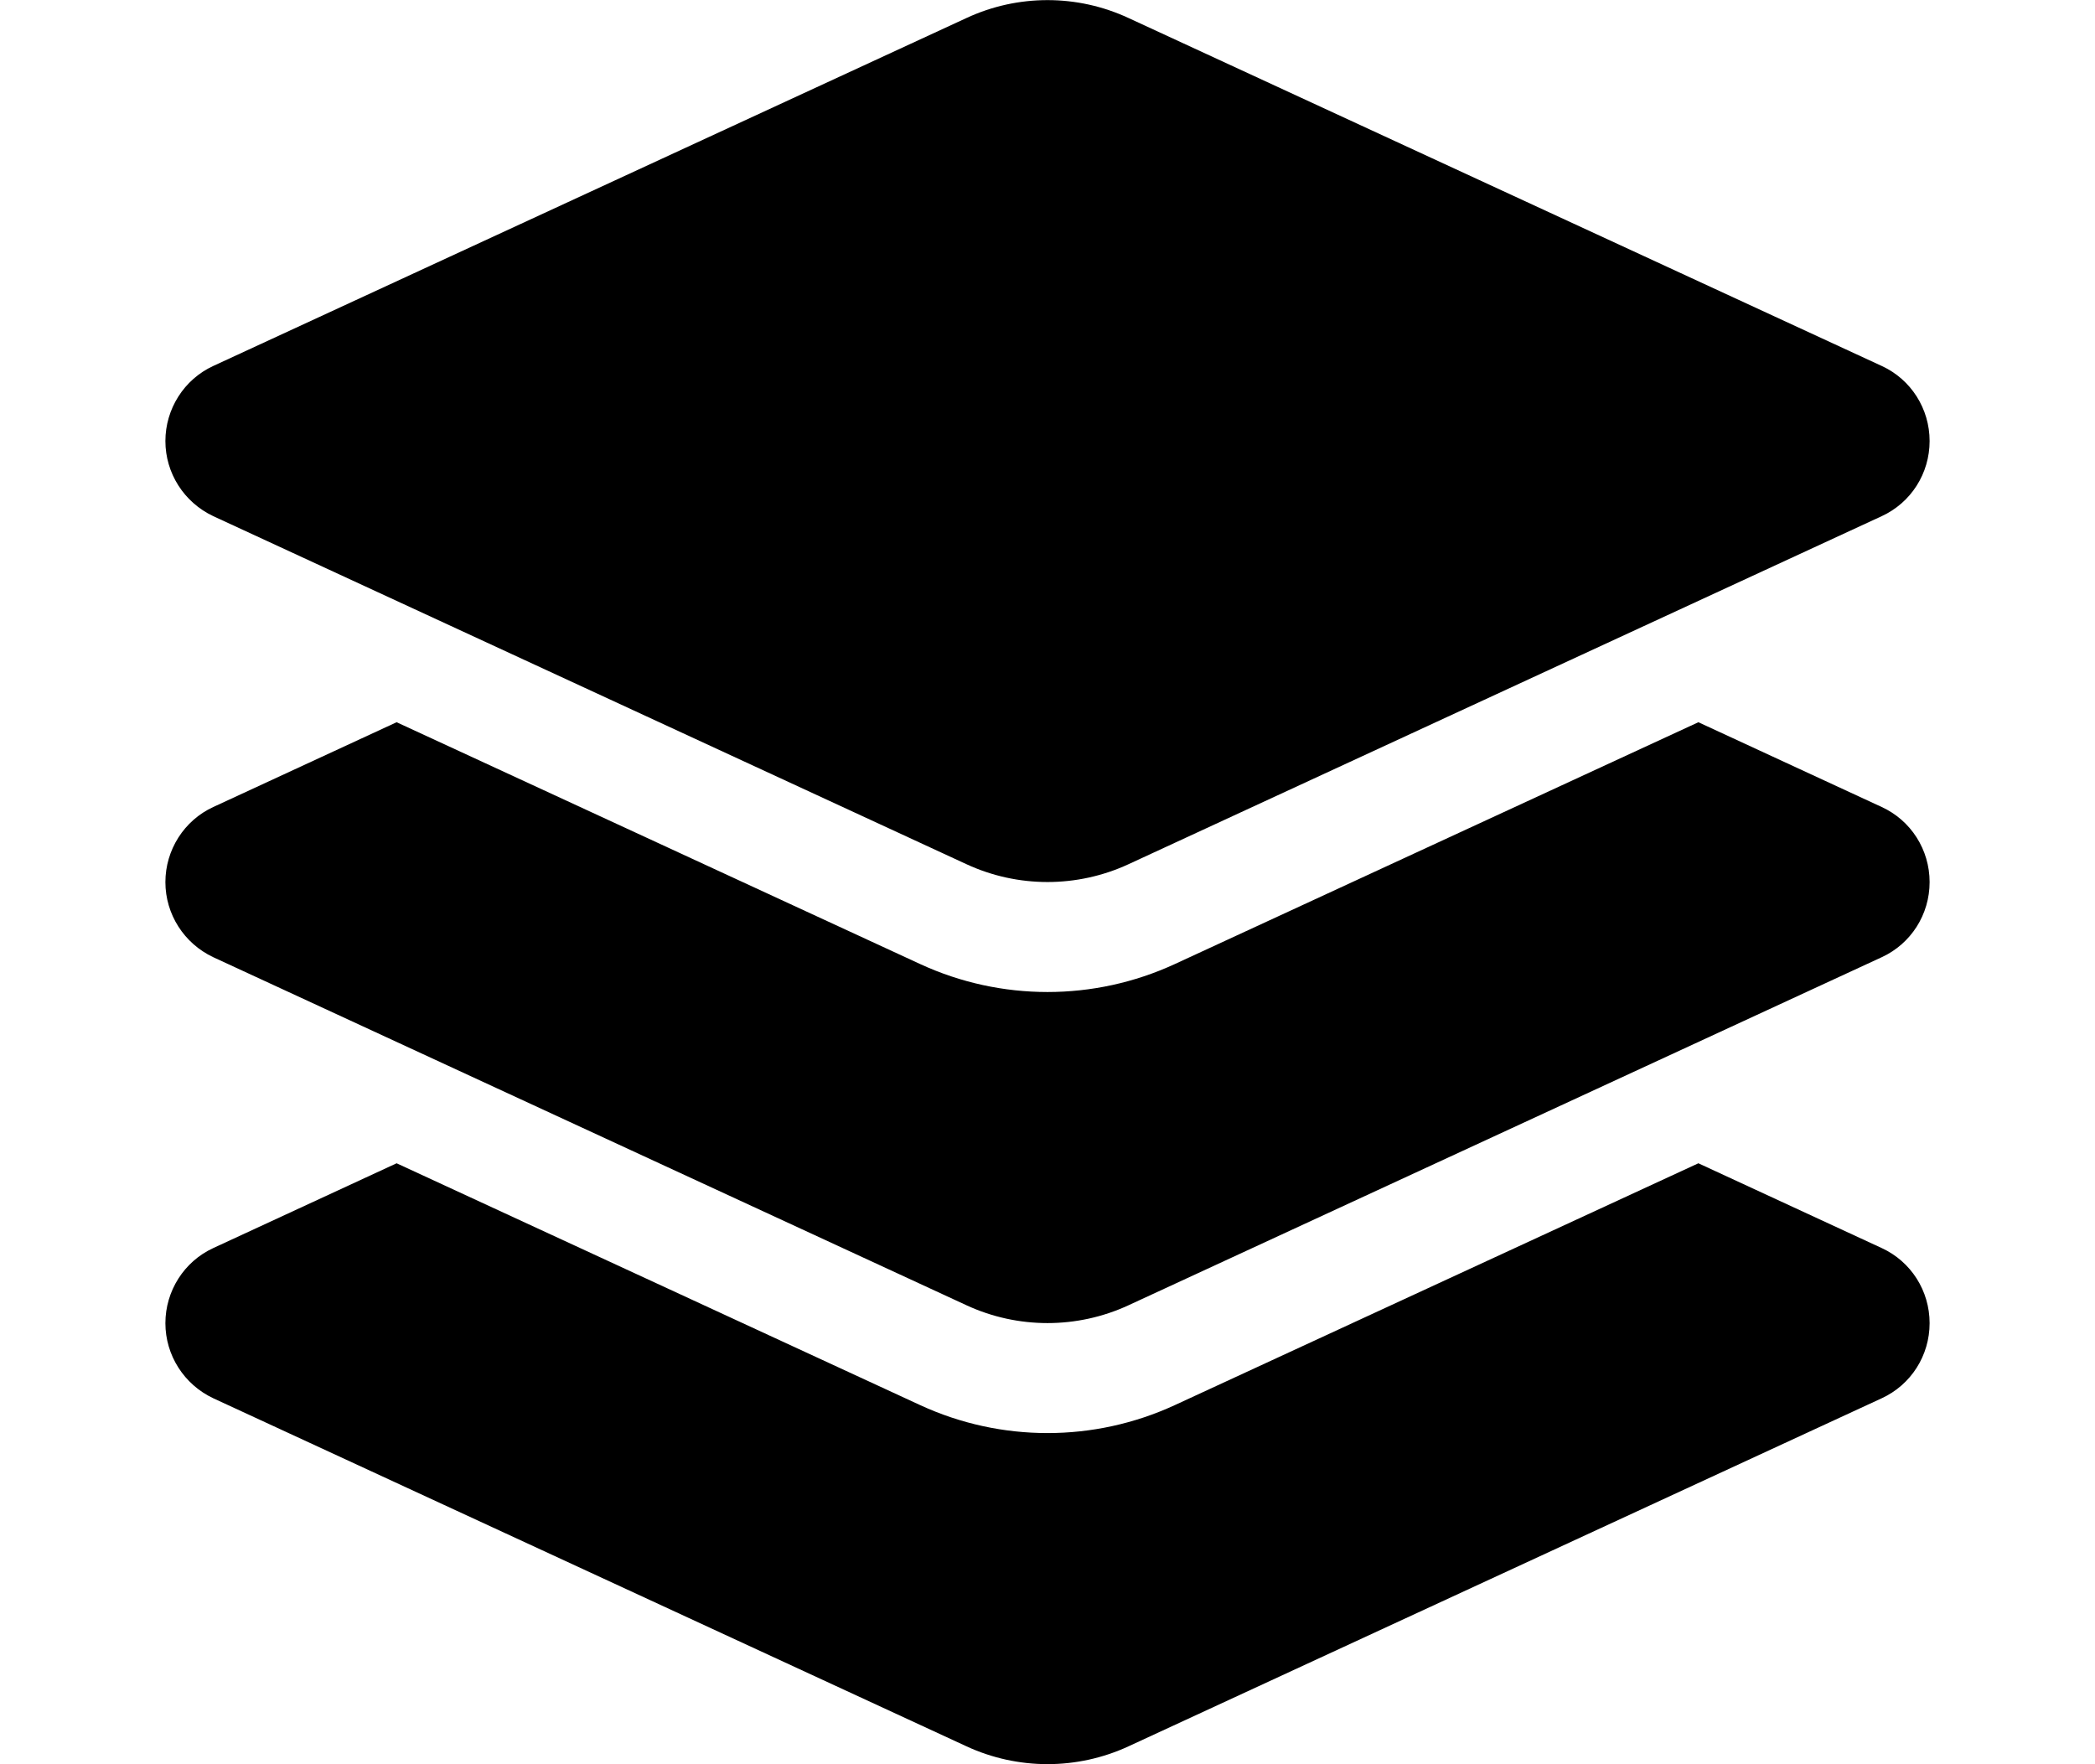 <svg width="19" height="16" viewBox="0 0 19 16" fill="none" xmlns="http://www.w3.org/2000/svg">
<path d="M8.766 0.163C9.231 -0.053 9.769 -0.053 10.234 0.163L17.066 3.319C17.331 3.441 17.5 3.706 17.5 4C17.5 4.294 17.331 4.559 17.066 4.681L10.234 7.838C9.769 8.053 9.231 8.053 8.766 7.838L1.934 4.681C1.669 4.556 1.5 4.291 1.5 4C1.5 3.709 1.669 3.441 1.934 3.319L8.766 0.163ZM15.403 6.55L17.066 7.319C17.331 7.441 17.5 7.706 17.5 8C17.5 8.294 17.331 8.559 17.066 8.681L10.234 11.838C9.769 12.053 9.231 12.053 8.766 11.838L1.934 8.681C1.669 8.556 1.5 8.291 1.5 8C1.5 7.709 1.669 7.441 1.934 7.319L3.597 6.55L8.347 8.744C9.078 9.081 9.922 9.081 10.653 8.744L15.403 6.55ZM10.653 12.744L15.403 10.55L17.066 11.319C17.331 11.441 17.5 11.706 17.5 12C17.5 12.294 17.331 12.559 17.066 12.681L10.234 15.838C9.769 16.053 9.231 16.053 8.766 15.838L1.934 12.681C1.669 12.556 1.5 12.291 1.5 12C1.5 11.709 1.669 11.441 1.934 11.319L3.597 10.55L8.347 12.744C9.078 13.081 9.922 13.081 10.653 12.744Z" fill="black"/>
</svg>
